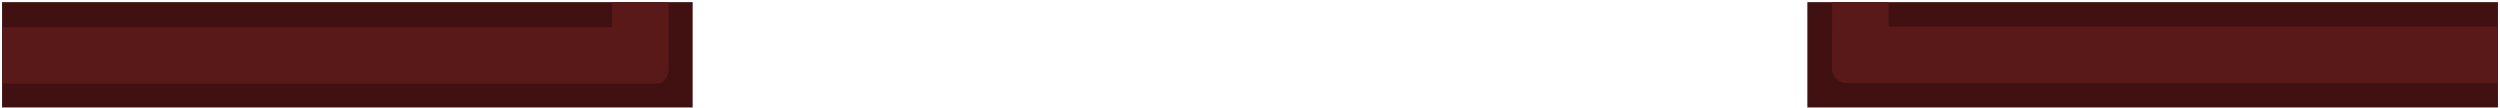 <svg width="905" height="39" viewBox="0 0 905 39" fill="none" xmlns="http://www.w3.org/2000/svg">
<path d="M904.262 0.768V38.902H654.262V0.768H904.262Z" fill="#411010"/>
<path d="M0.745 0.768L0.745 38.902L250.745 38.902V0.768L0.745 0.768Z" fill="#411010"/>
<path d="M0.745 9.789H221.572V0.768H242.004L242.004 24.963C242.004 27.875 240.231 30.221 238.028 30.221H0.745V9.789Z" fill="#591919"/>
<path d="M904.262 30.06H668.422C665.518 30.06 663.165 27.707 663.165 24.804V14.886C663.165 14.659 663.179 14.437 663.207 14.218V0.768H683.639V9.629H904.262V30.06Z" fill="#591919"/>
</svg>
